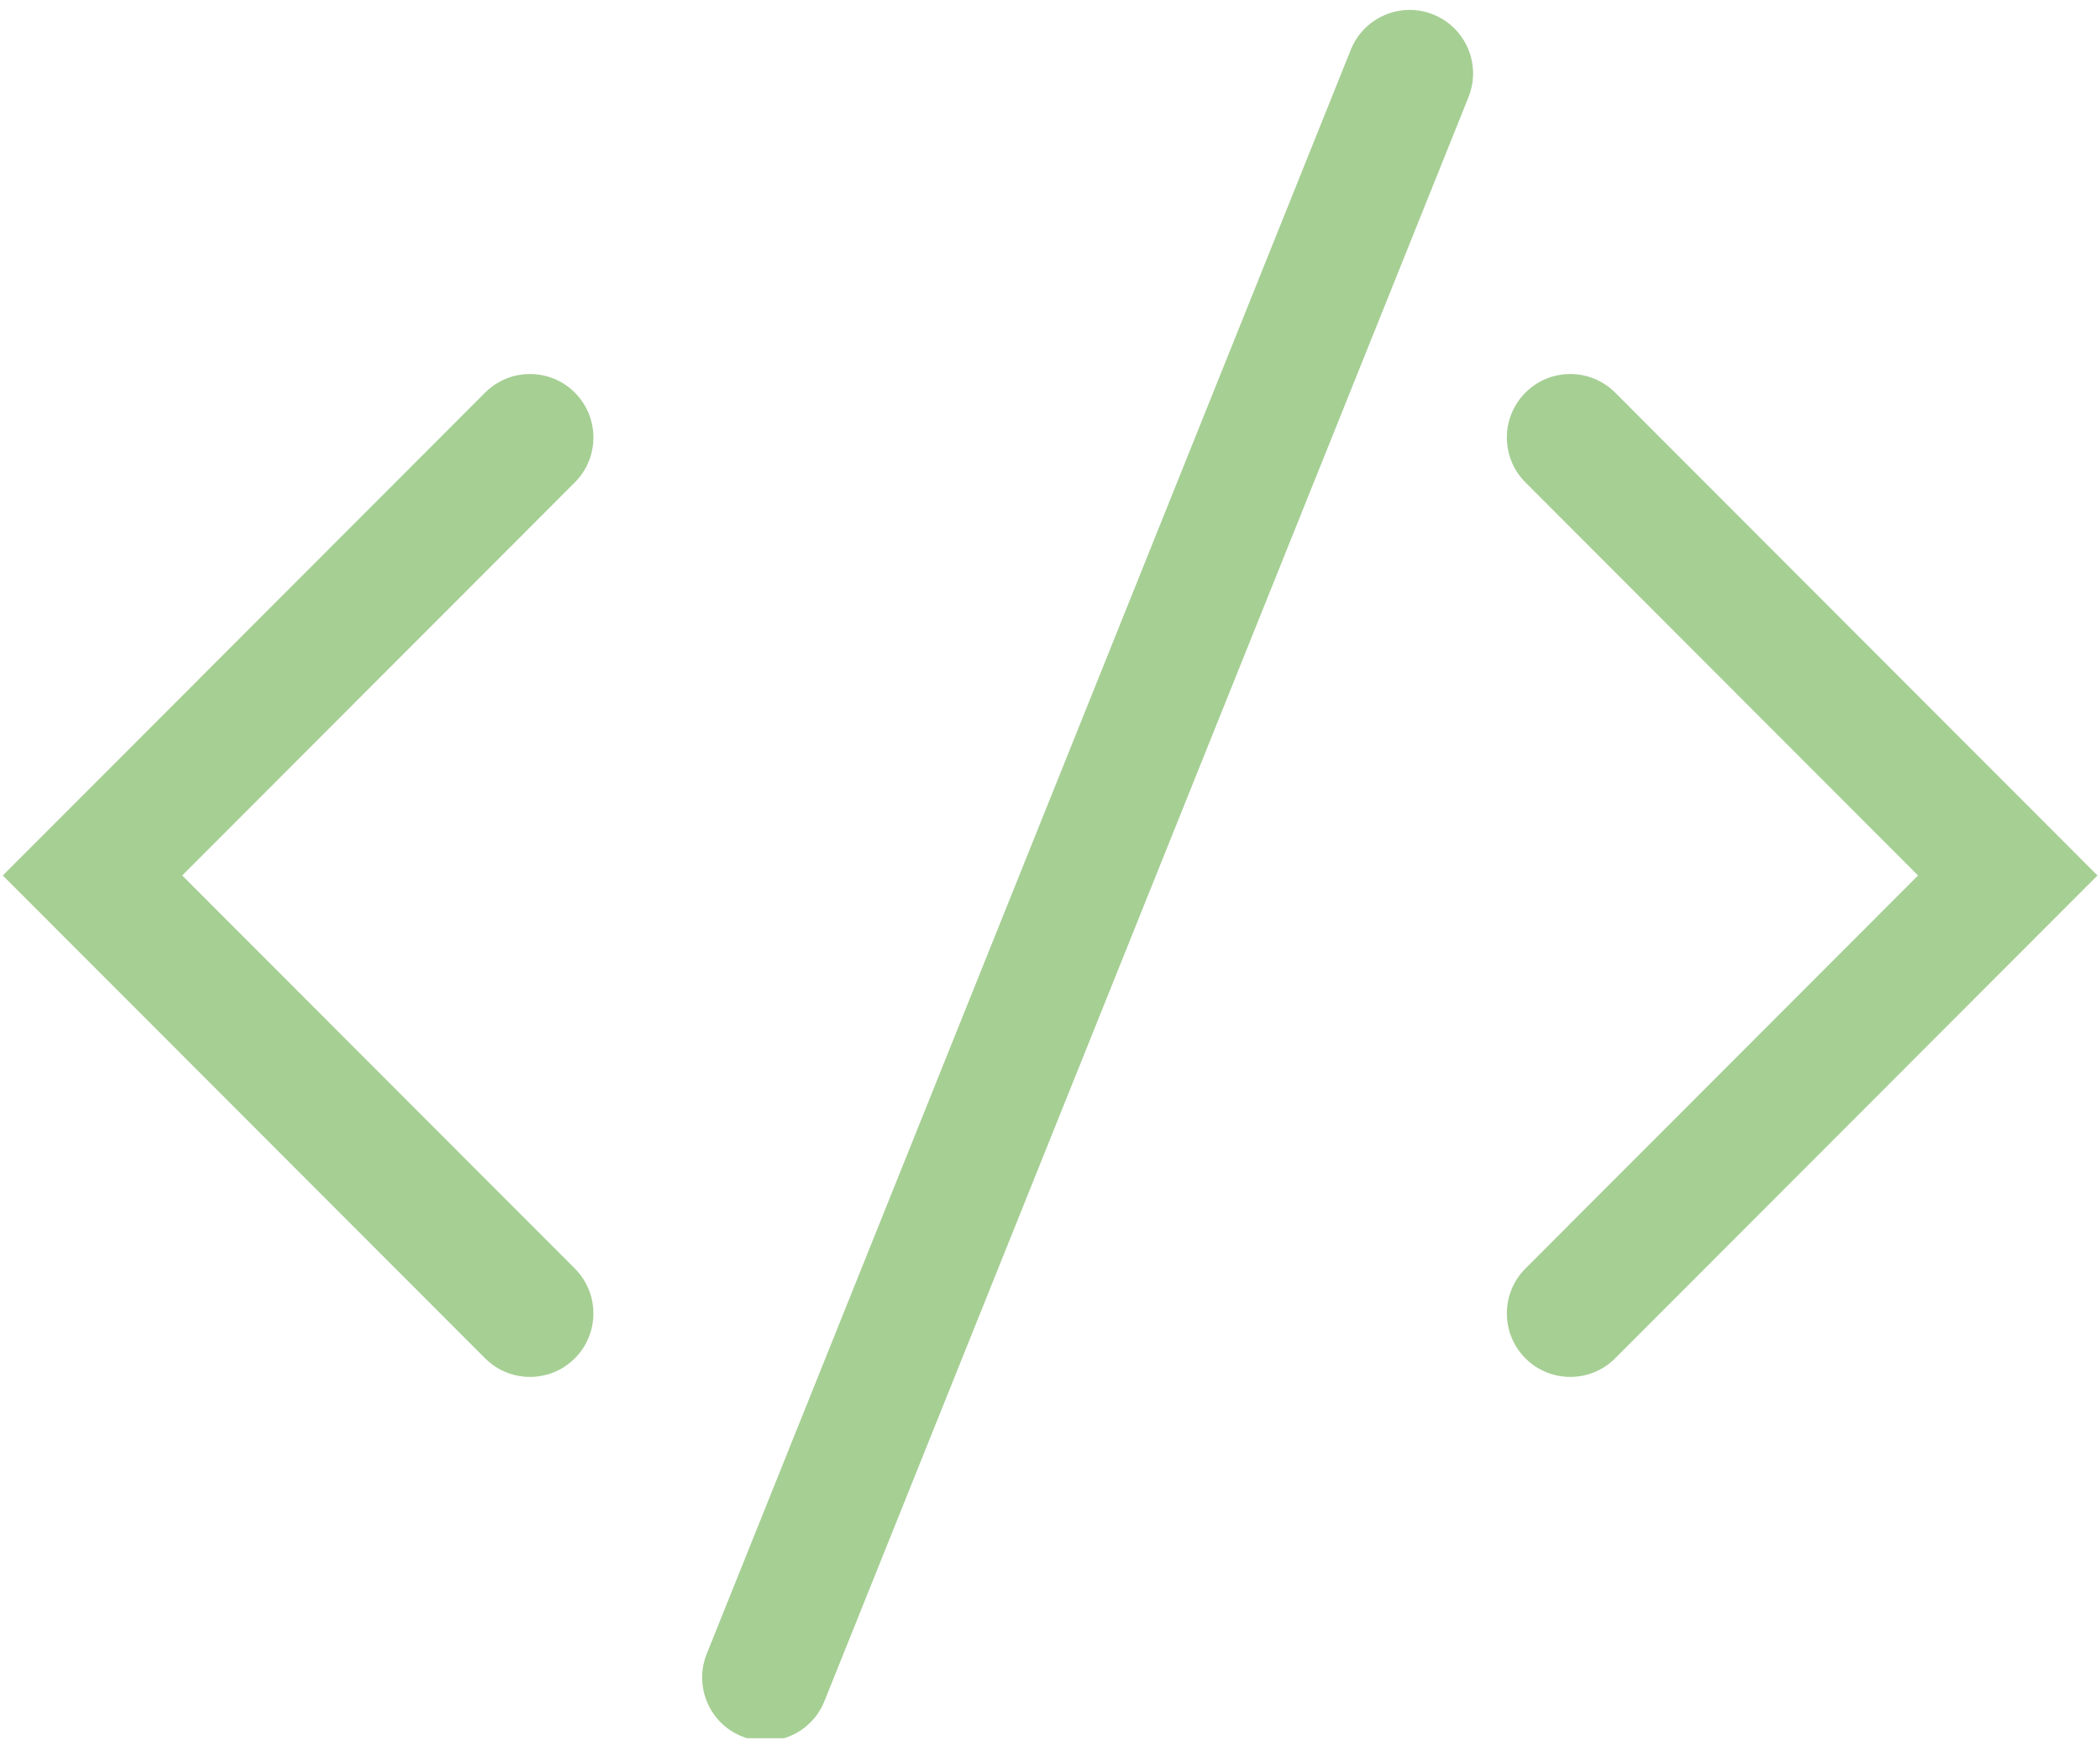 <svg xmlns="http://www.w3.org/2000/svg" xmlns:xlink="http://www.w3.org/1999/xlink" width="489" zoomAndPan="magnify" viewBox="0 0 366.75 303.75" height="405" preserveAspectRatio="xMidYMid meet" version="1.0"><defs><clipPath id="e9dc79fa53"><path d="M 0.027 65 L 104 65 L 104 241 L 0.027 241 Z M 0.027 65 " clip-rule="nonzero"/></clipPath><clipPath id="418e74fde2"><path d="M 263 65 L 366.473 65 L 366.473 241 L 263 241 Z M 263 65 " clip-rule="nonzero"/></clipPath><clipPath id="468bd660f2"><path d="M 122 1 L 258 1 L 258 303.5 L 122 303.5 Z M 122 1 " clip-rule="nonzero"/></clipPath></defs><g clip-path="url(#e9dc79fa53)"><path fill="#a6cf94" d="M 92.559 240.418 C 89.723 240.418 86.887 239.34 84.723 237.172 L 0.488 152.863 L 84.723 68.555 C 89.051 64.223 96.066 64.223 100.391 68.555 C 104.715 72.883 104.715 79.902 100.391 84.23 L 31.82 152.863 L 100.391 221.496 C 104.715 225.824 104.715 232.844 100.391 237.172 C 98.227 239.34 95.395 240.418 92.559 240.418 " fill-opacity="1" fill-rule="nonzero"/></g><g clip-path="url(#418e74fde2)"><path fill="#a6cf94" d="M 274.242 240.418 C 271.406 240.418 268.57 239.34 266.406 237.172 C 262.082 232.844 262.082 225.824 266.406 221.496 L 334.977 152.863 L 266.406 84.23 C 262.082 79.902 262.082 72.883 266.406 68.555 C 270.734 64.223 277.746 64.223 282.074 68.555 L 366.309 152.863 L 282.074 237.172 C 279.91 239.34 277.078 240.418 274.242 240.418 " fill-opacity="1" fill-rule="nonzero"/></g><g clip-path="url(#468bd660f2)"><path fill="#a6cf94" d="M 133.699 303.992 C 132.328 303.992 130.93 303.734 129.574 303.188 C 123.898 300.91 121.145 294.449 123.426 288.77 L 235.906 8.688 C 238.191 3.008 244.641 0.25 250.316 2.535 C 255.996 4.82 258.746 11.277 256.461 16.961 L 143.98 297.039 C 142.246 301.367 138.09 303.992 133.699 303.992 " fill-opacity="1" fill-rule="nonzero"/></g></svg>